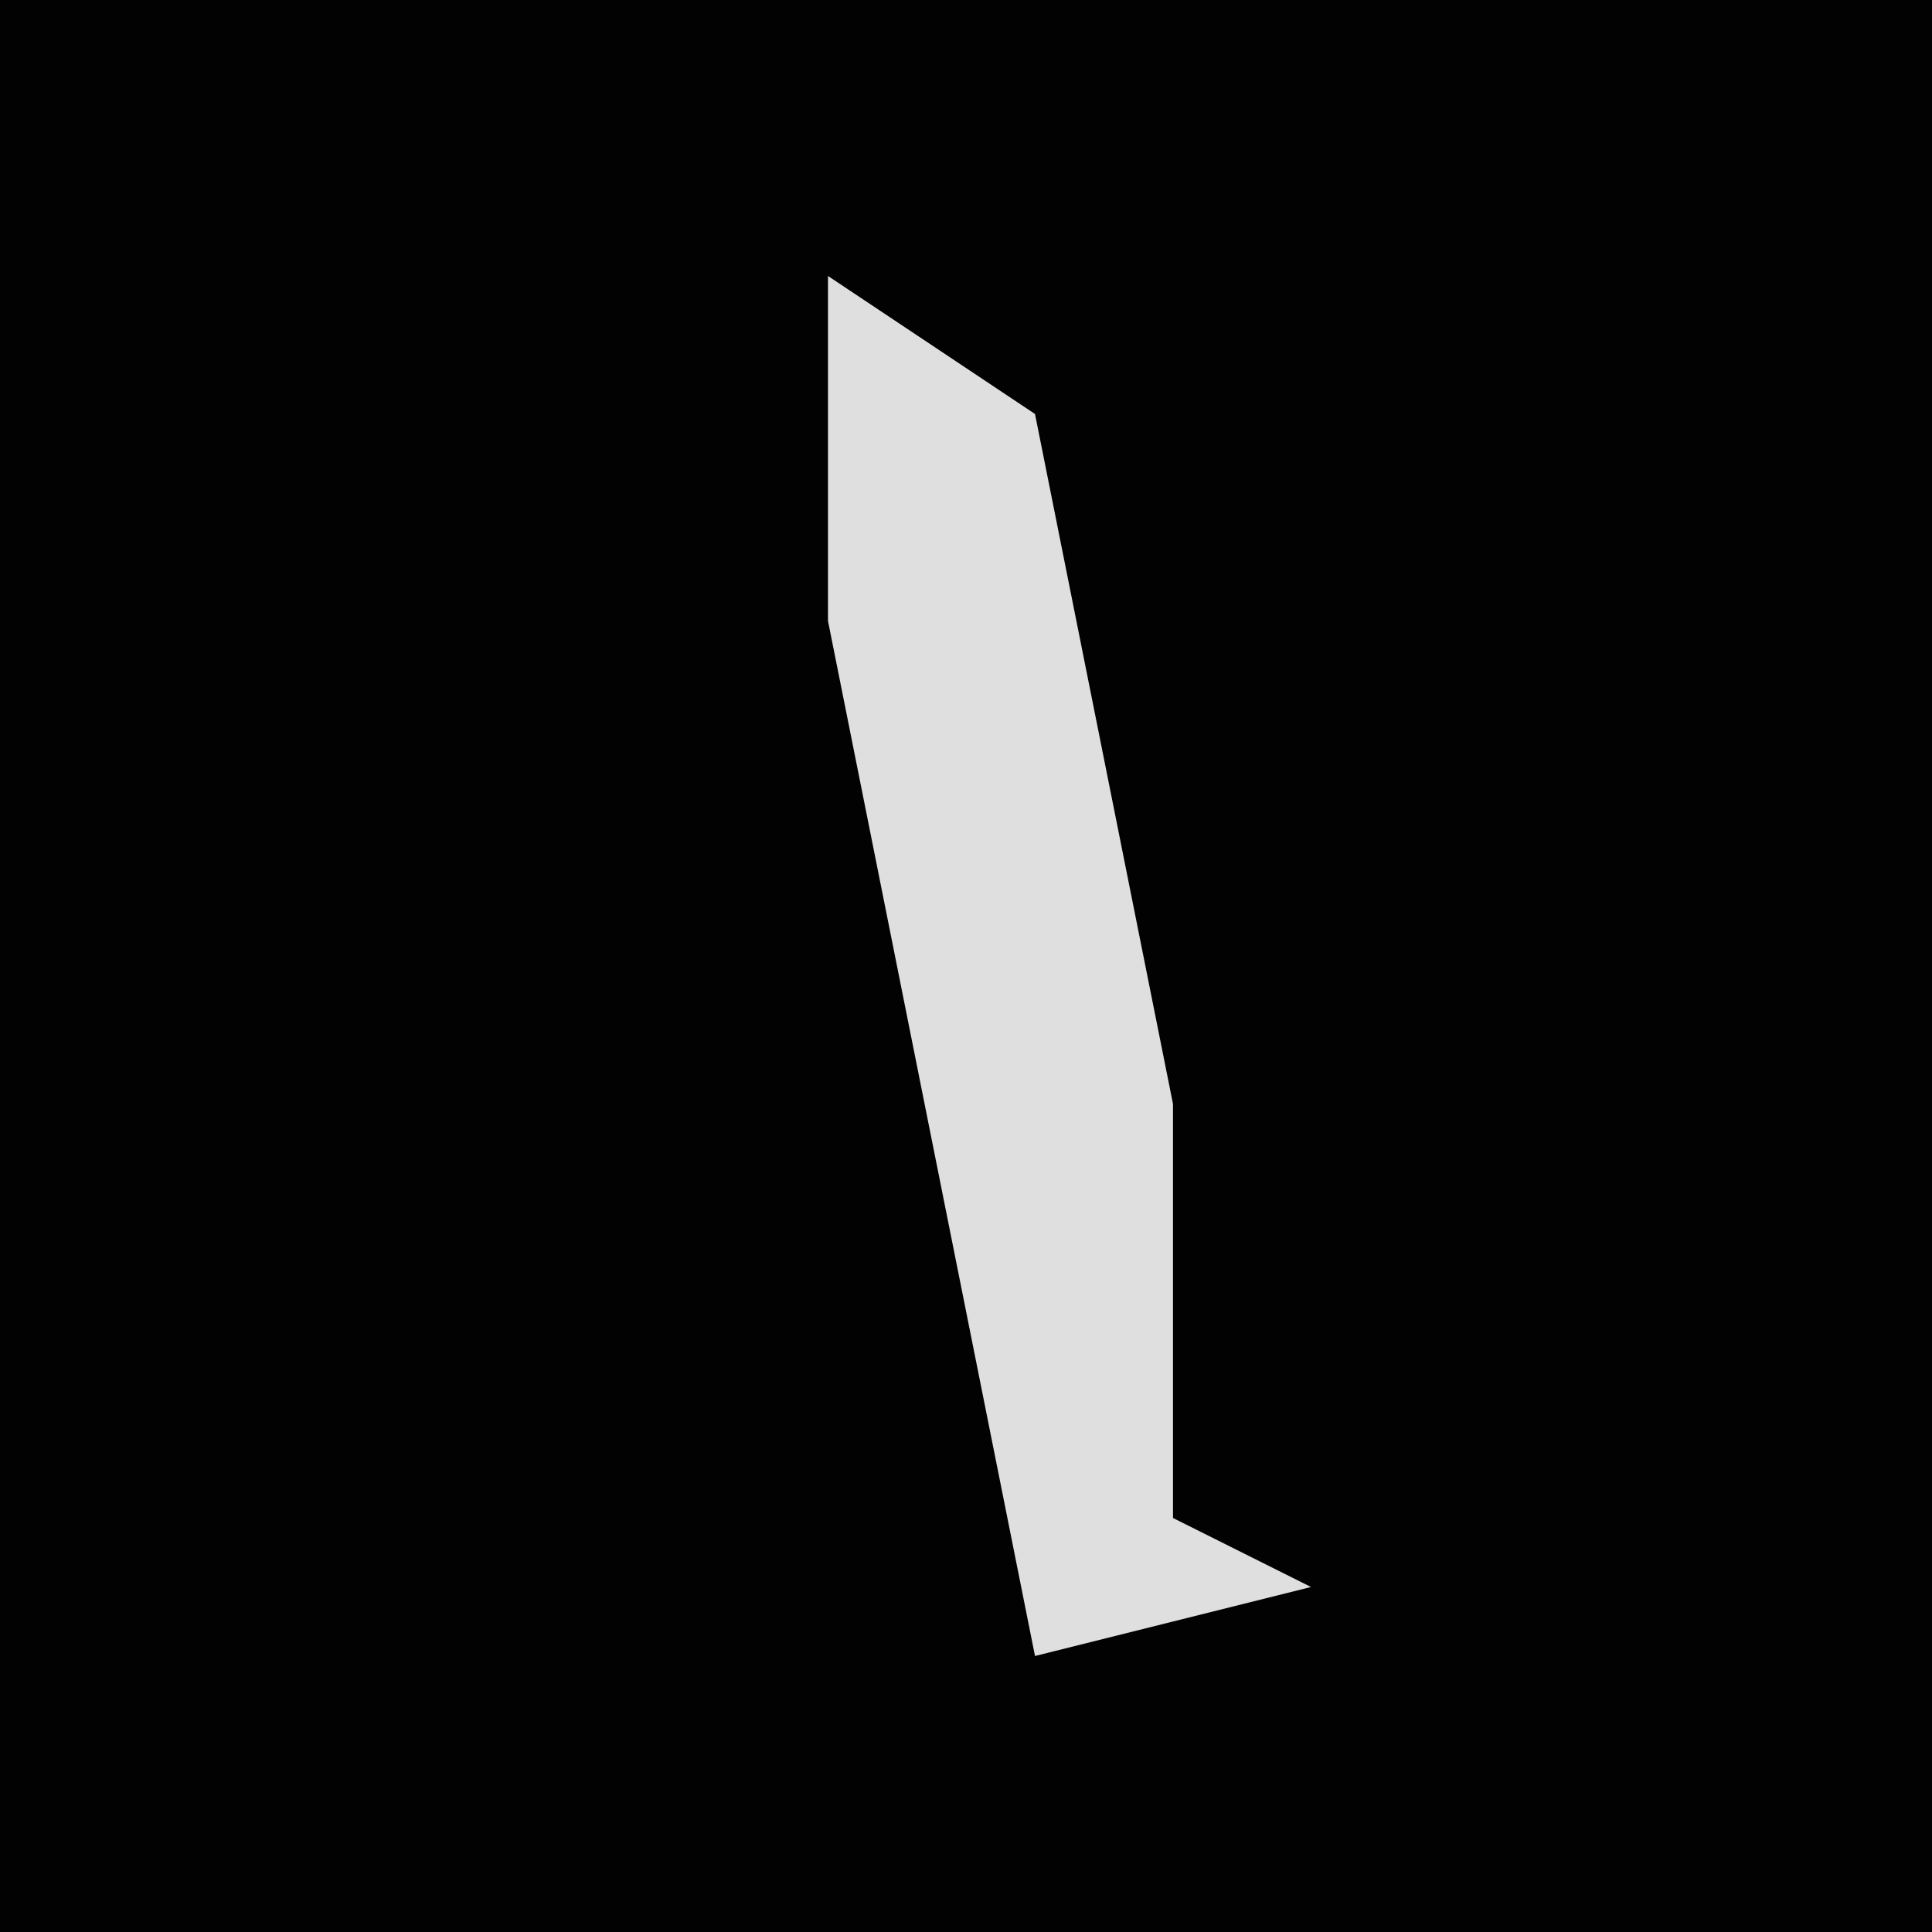 <?xml version="1.0" encoding="UTF-8"?>
<svg version="1.1" xmlns="http://www.w3.org/2000/svg" width="28" height="28">
<path d="M0,0 L28,0 L28,28 L0,28 Z " fill="#020202" transform="translate(0,0)"/>
<path d="M0,0 L3,2 L5,12 L5,18 L7,19 L3,20 L0,5 Z " fill="#DFDFDF" transform="translate(12,4)"/>
</svg>
